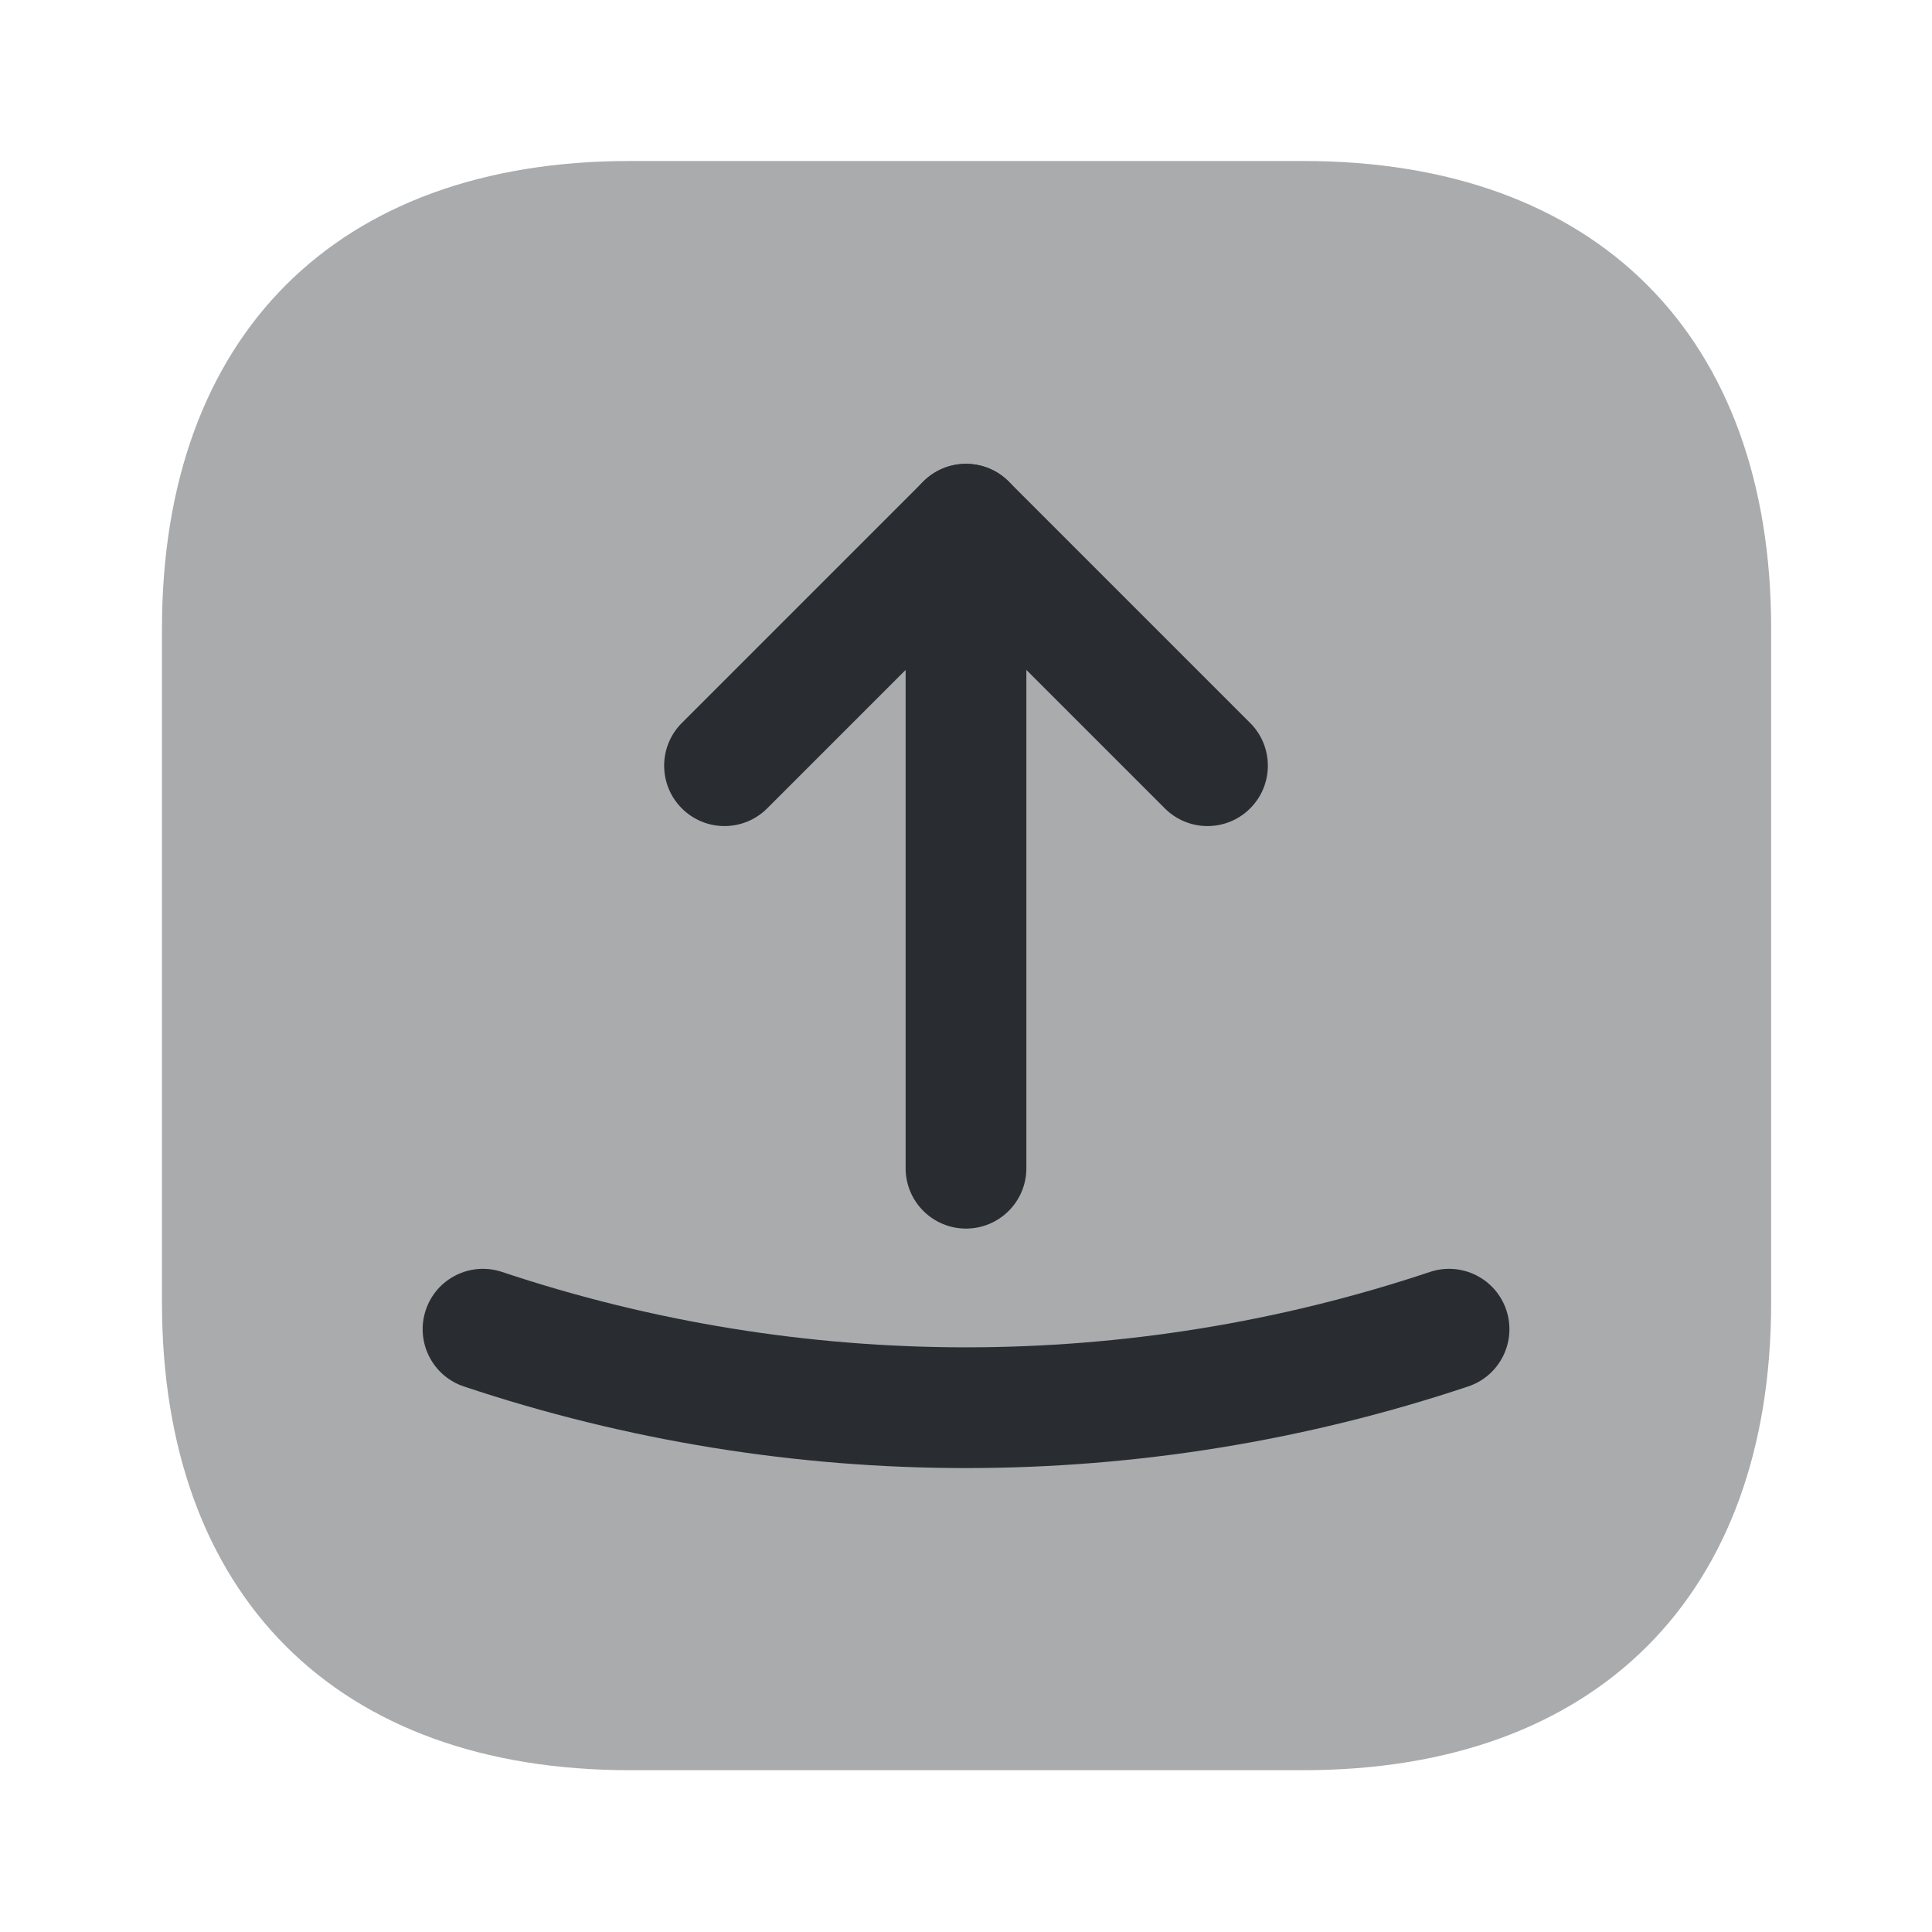 <svg width="24" height="24" viewBox="0 0 24 24" fill="none" xmlns="http://www.w3.org/2000/svg">
<path opacity="0.4" d="M16.192 2H7.822C4.182 2 2.012 4.17 2.012 7.81V16.18C2.012 19.82 4.182 21.99 7.822 21.99H16.192C19.832 21.99 22.002 19.82 22.002 16.18V7.81C22.002 4.17 19.832 2 16.192 2Z" fill="#292D32"/>
<path fill-rule="evenodd" clip-rule="evenodd" d="M11.47 5.981C11.763 5.689 12.237 5.689 12.53 5.981L15.53 8.981C15.823 9.274 15.823 9.749 15.53 10.042C15.237 10.335 14.763 10.335 14.47 10.042L12 7.572L9.53 10.042C9.237 10.335 8.763 10.335 8.47 10.042C8.177 9.749 8.177 9.274 8.47 8.981L11.47 5.981Z" fill="#292D32"/>
<path fill-rule="evenodd" clip-rule="evenodd" d="M12 5.762C12.414 5.762 12.75 6.098 12.75 6.512V14.512C12.75 14.926 12.414 15.262 12 15.262C11.586 15.262 11.25 14.926 11.25 14.512V6.512C11.25 6.098 11.586 5.762 12 5.762Z" fill="#292D32"/>
<path fill-rule="evenodd" clip-rule="evenodd" d="M5.289 16.274C5.42 15.881 5.845 15.669 6.238 15.801C9.974 17.049 14.027 17.049 17.762 15.801C18.155 15.669 18.58 15.881 18.712 16.274C18.843 16.667 18.631 17.092 18.238 17.223C14.194 18.575 9.807 18.575 5.762 17.223C5.37 17.092 5.158 16.667 5.289 16.274Z" fill="#292D32"/>
</svg>
